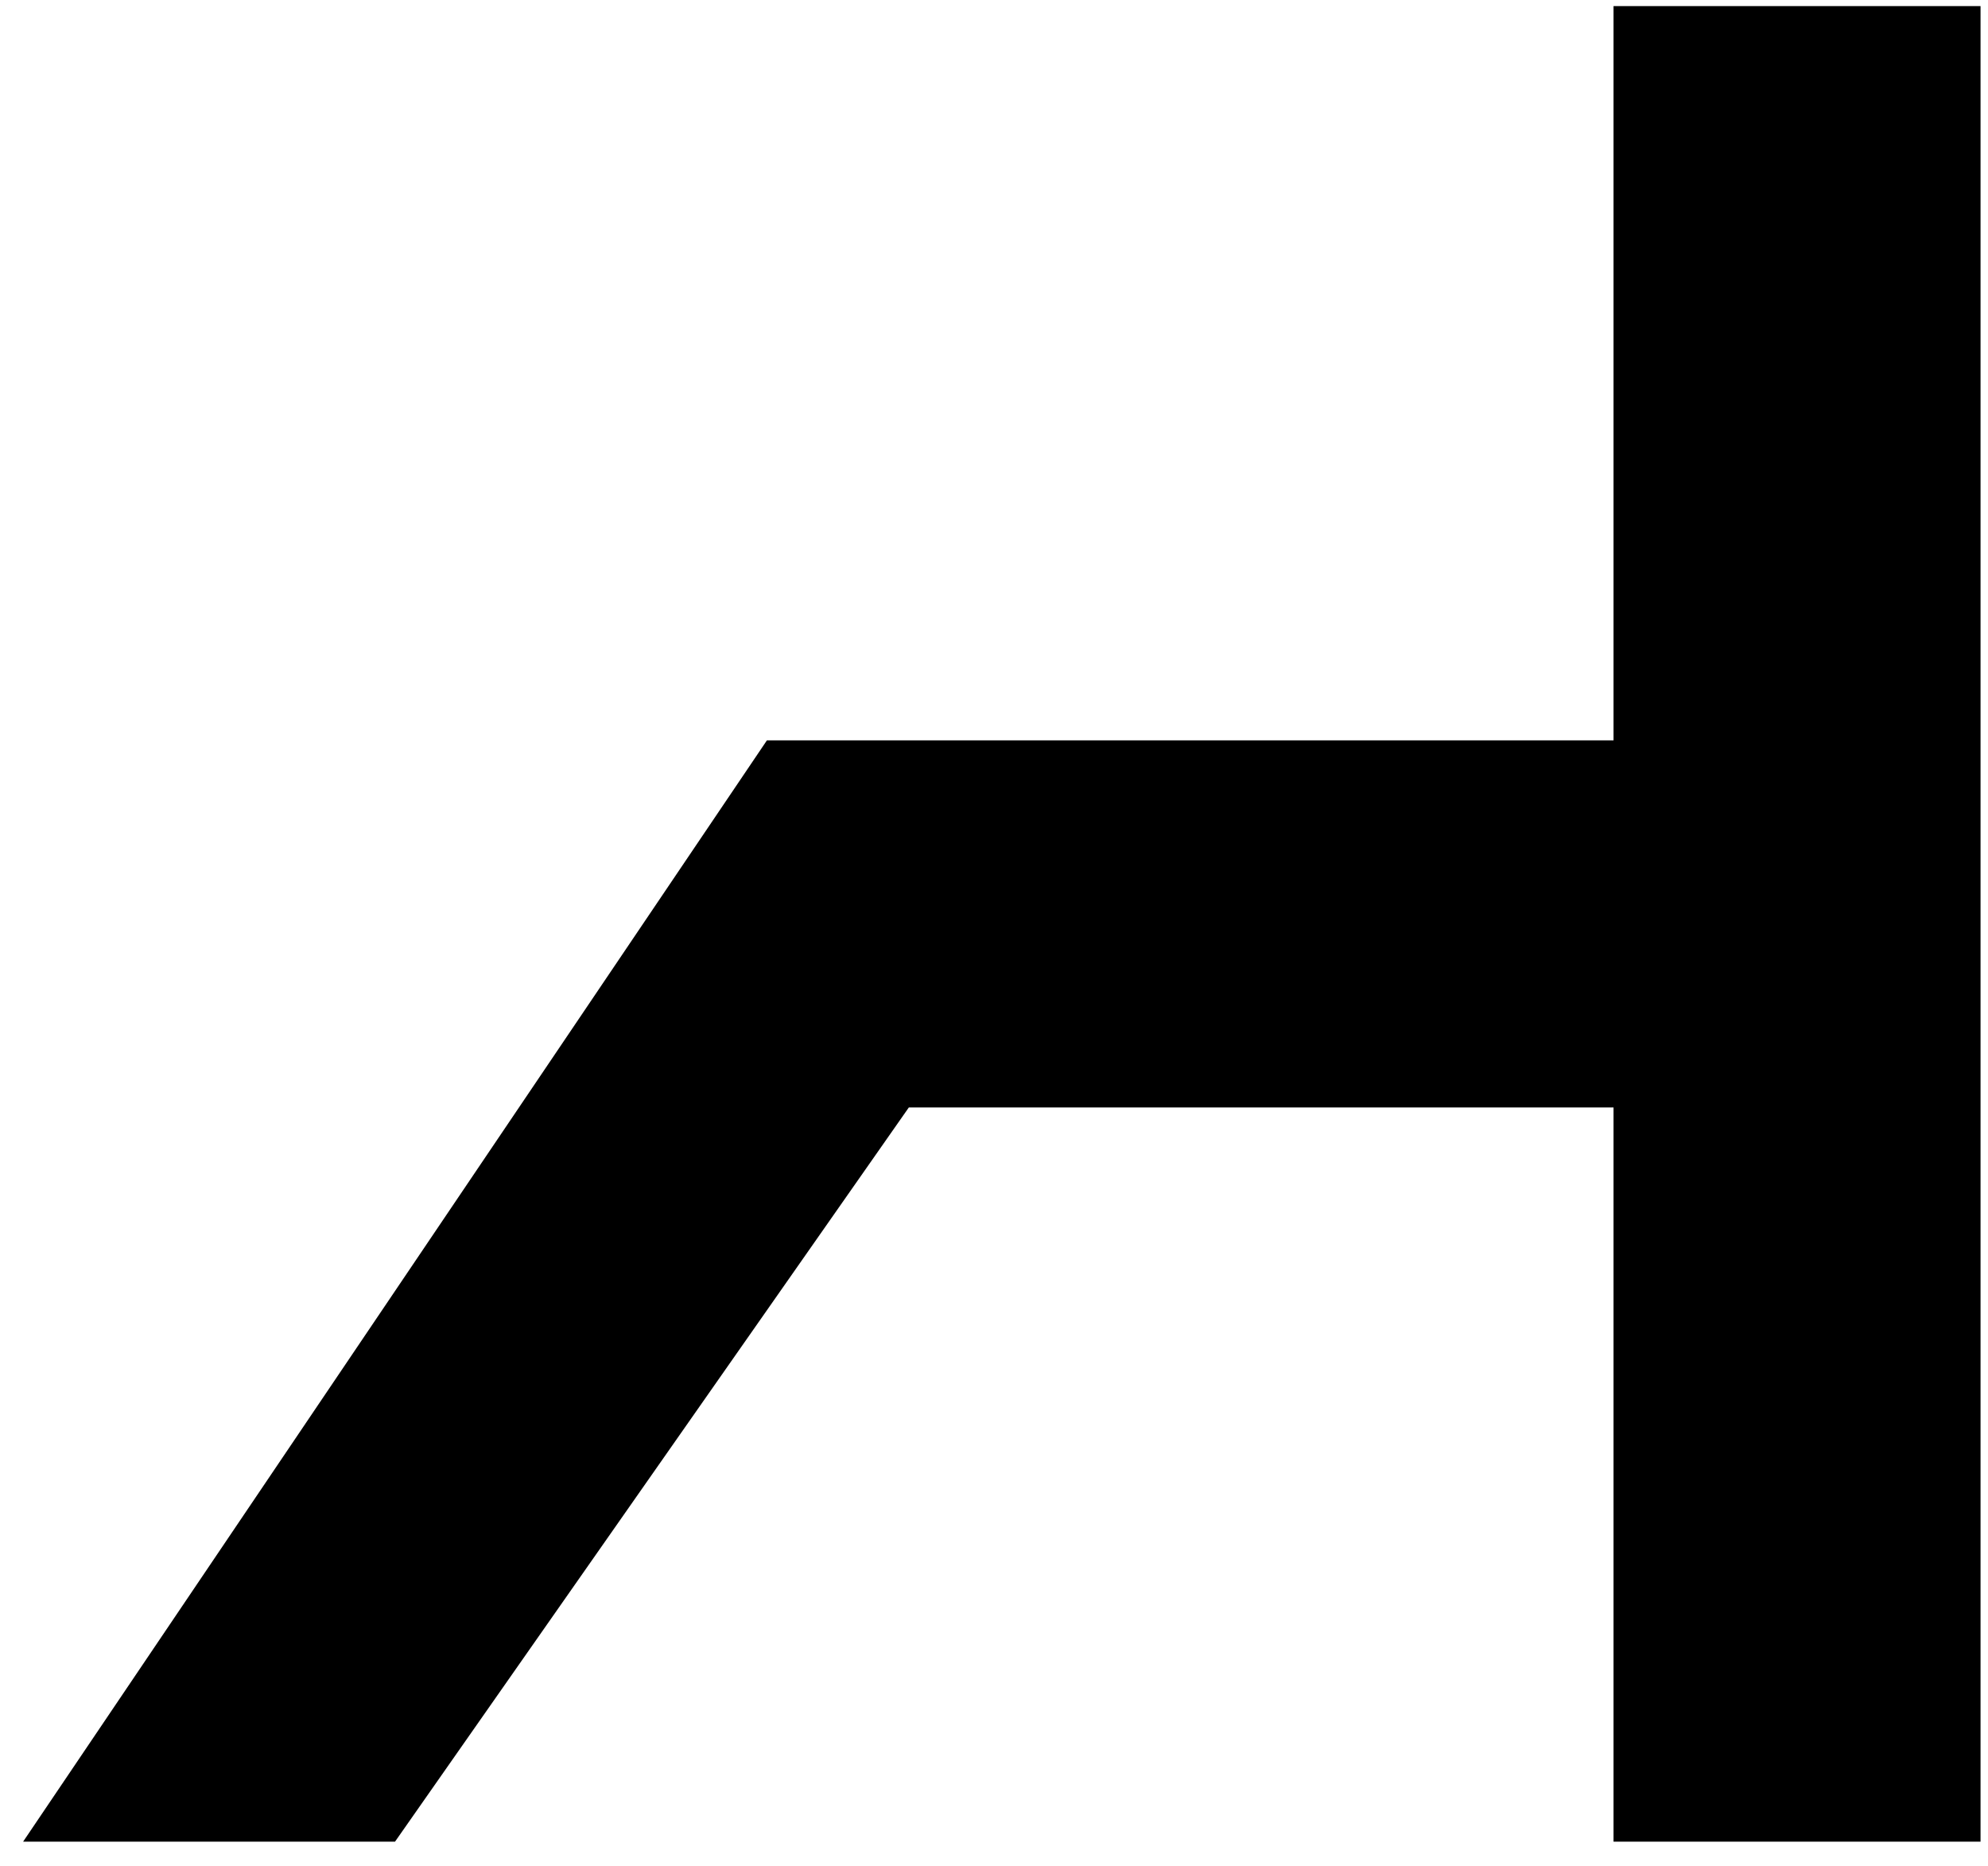 <?xml version="1.0" encoding="UTF-8"?>
<svg width="65px" height="61px" viewBox="0 0 65 61" version="1.1" xmlns="http://www.w3.org/2000/svg" xmlns:xlink="http://www.w3.org/1999/xlink">
    <g id="Page-1" stroke="none" stroke-width="1" fill="none" fill-rule="evenodd">
        <g id="source0" transform="translate(-352, -157)" fill="#000000" fill-rule="nonzero">
            <g id="Group" transform="translate(425, 370.5) scale(-1, 1) rotate(-180) translate(-425, -370.5) translate(0, -0)">
                <polygon id="Path" points="416.756 523.8 404.756 523.8 404.756 547.8 381.716 547.8 364.916 523.8 352.756 523.8 377.076 559.8 404.756 559.8 404.756 583.8 416.756 583.8"></polygon>
            </g>
        </g>
    </g>
</svg>
